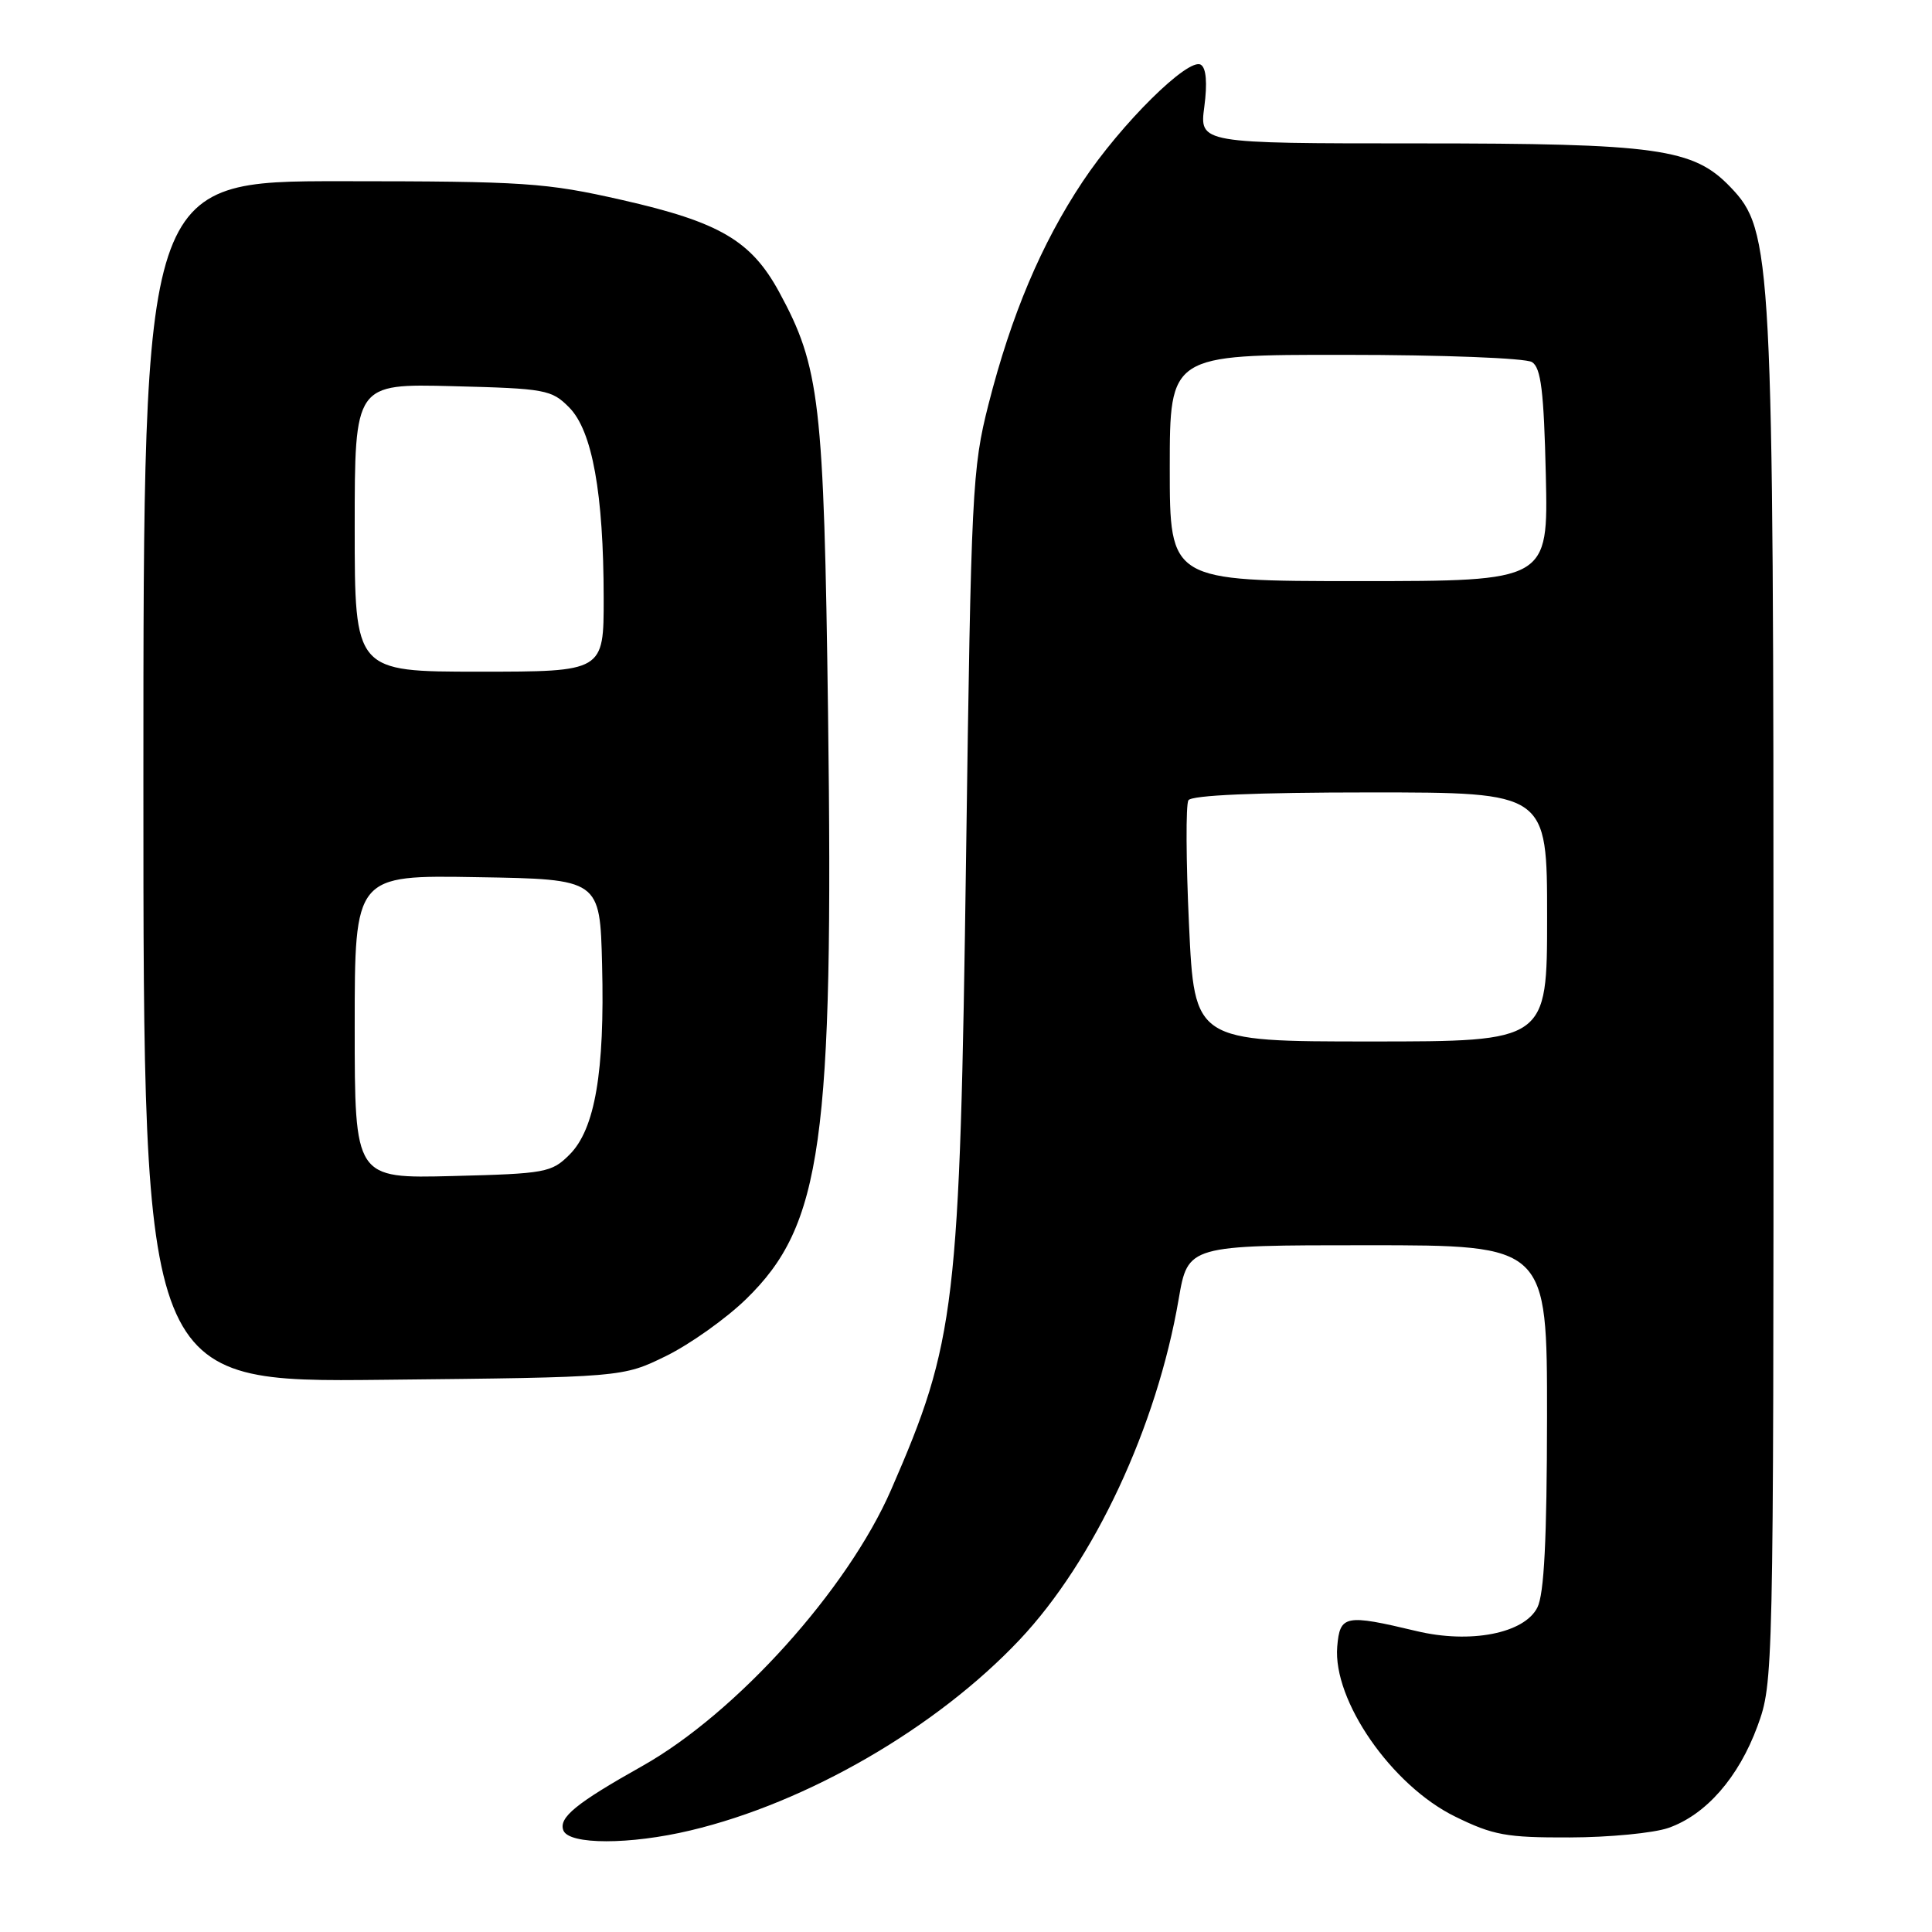 <?xml version="1.0" encoding="UTF-8" standalone="no"?>
<!DOCTYPE svg PUBLIC "-//W3C//DTD SVG 1.1//EN" "http://www.w3.org/Graphics/SVG/1.1/DTD/svg11.dtd" >
<svg xmlns="http://www.w3.org/2000/svg" xmlns:xlink="http://www.w3.org/1999/xlink" version="1.1" viewBox="0 0 256 256">
 <g >
 <path fill="currentColor"
d=" M 91.50 242.54 C 106.95 238.87 124.11 228.93 135.11 217.27 C 144.99 206.79 153.29 189.03 156.18 172.14 C 157.41 165.00 157.41 165.00 181.20 165.00 C 205.00 165.00 205.00 165.00 204.99 187.75 C 204.97 204.00 204.61 211.21 203.71 213.00 C 201.98 216.44 194.82 217.84 187.67 216.12 C 178.24 213.87 177.54 214.00 177.19 218.19 C 176.60 225.32 184.40 236.58 192.80 240.70 C 197.85 243.18 199.59 243.50 208.00 243.47 C 213.22 243.46 219.11 242.89 221.07 242.21 C 226.05 240.47 230.38 235.52 232.88 228.71 C 234.98 222.97 235.00 222.15 235.00 133.05 C 235.00 33.79 234.83 30.56 229.30 24.80 C 224.38 19.66 219.67 19.00 187.78 19.00 C 158.93 19.00 158.93 19.00 159.58 14.13 C 159.99 11.00 159.83 9.01 159.12 8.58 C 157.49 7.56 148.55 16.40 143.44 24.09 C 137.98 32.30 134.00 41.73 130.98 53.58 C 128.82 62.06 128.68 65.04 128.01 113.50 C 127.18 173.29 126.65 177.73 118.07 197.42 C 112.31 210.63 97.57 226.99 85.12 234.00 C 76.31 238.95 74.00 240.84 74.65 242.54 C 75.39 244.45 83.45 244.46 91.50 242.54 Z  M 88.27 179.67 C 91.44 178.11 96.21 174.72 98.87 172.13 C 108.93 162.33 110.47 151.30 109.72 94.51 C 109.17 53.19 108.64 48.63 103.24 38.69 C 99.53 31.88 95.34 29.43 82.43 26.50 C 72.30 24.20 69.57 24.02 45.25 24.01 C 19.00 24.00 19.00 24.00 19.00 103.58 C 19.00 183.17 19.00 183.17 50.75 182.83 C 82.50 182.50 82.50 182.50 88.27 179.67 Z  M 157.55 122.54 C 157.15 114.04 157.12 106.61 157.47 106.04 C 157.89 105.37 166.39 105.00 181.56 105.00 C 205.00 105.00 205.00 105.00 205.00 121.50 C 205.00 138.00 205.00 138.00 181.63 138.00 C 158.27 138.00 158.27 138.00 157.55 122.54 Z  M 155.00 62.00 C 155.00 47.00 155.00 47.00 178.25 47.02 C 191.12 47.02 202.17 47.45 203.00 47.98 C 204.19 48.73 204.57 51.83 204.83 62.96 C 205.15 77.00 205.15 77.00 180.08 77.00 C 155.00 77.00 155.00 77.00 155.00 62.00 Z  M 47.00 136.05 C 47.00 115.95 47.00 115.95 63.25 116.23 C 79.50 116.50 79.50 116.50 79.78 127.84 C 80.14 142.02 78.84 149.62 75.47 152.99 C 73.09 155.37 72.30 155.52 59.98 155.83 C 47.00 156.16 47.00 156.16 47.00 136.05 Z  M 47.00 69.92 C 47.00 50.84 47.00 50.84 59.98 51.17 C 72.29 51.48 73.09 51.63 75.43 54.00 C 78.48 57.09 79.98 65.39 79.99 79.25 C 80.00 89.00 80.00 89.00 63.50 89.00 C 47.00 89.00 47.00 89.00 47.00 69.92 Z "/>
</g>
</svg>